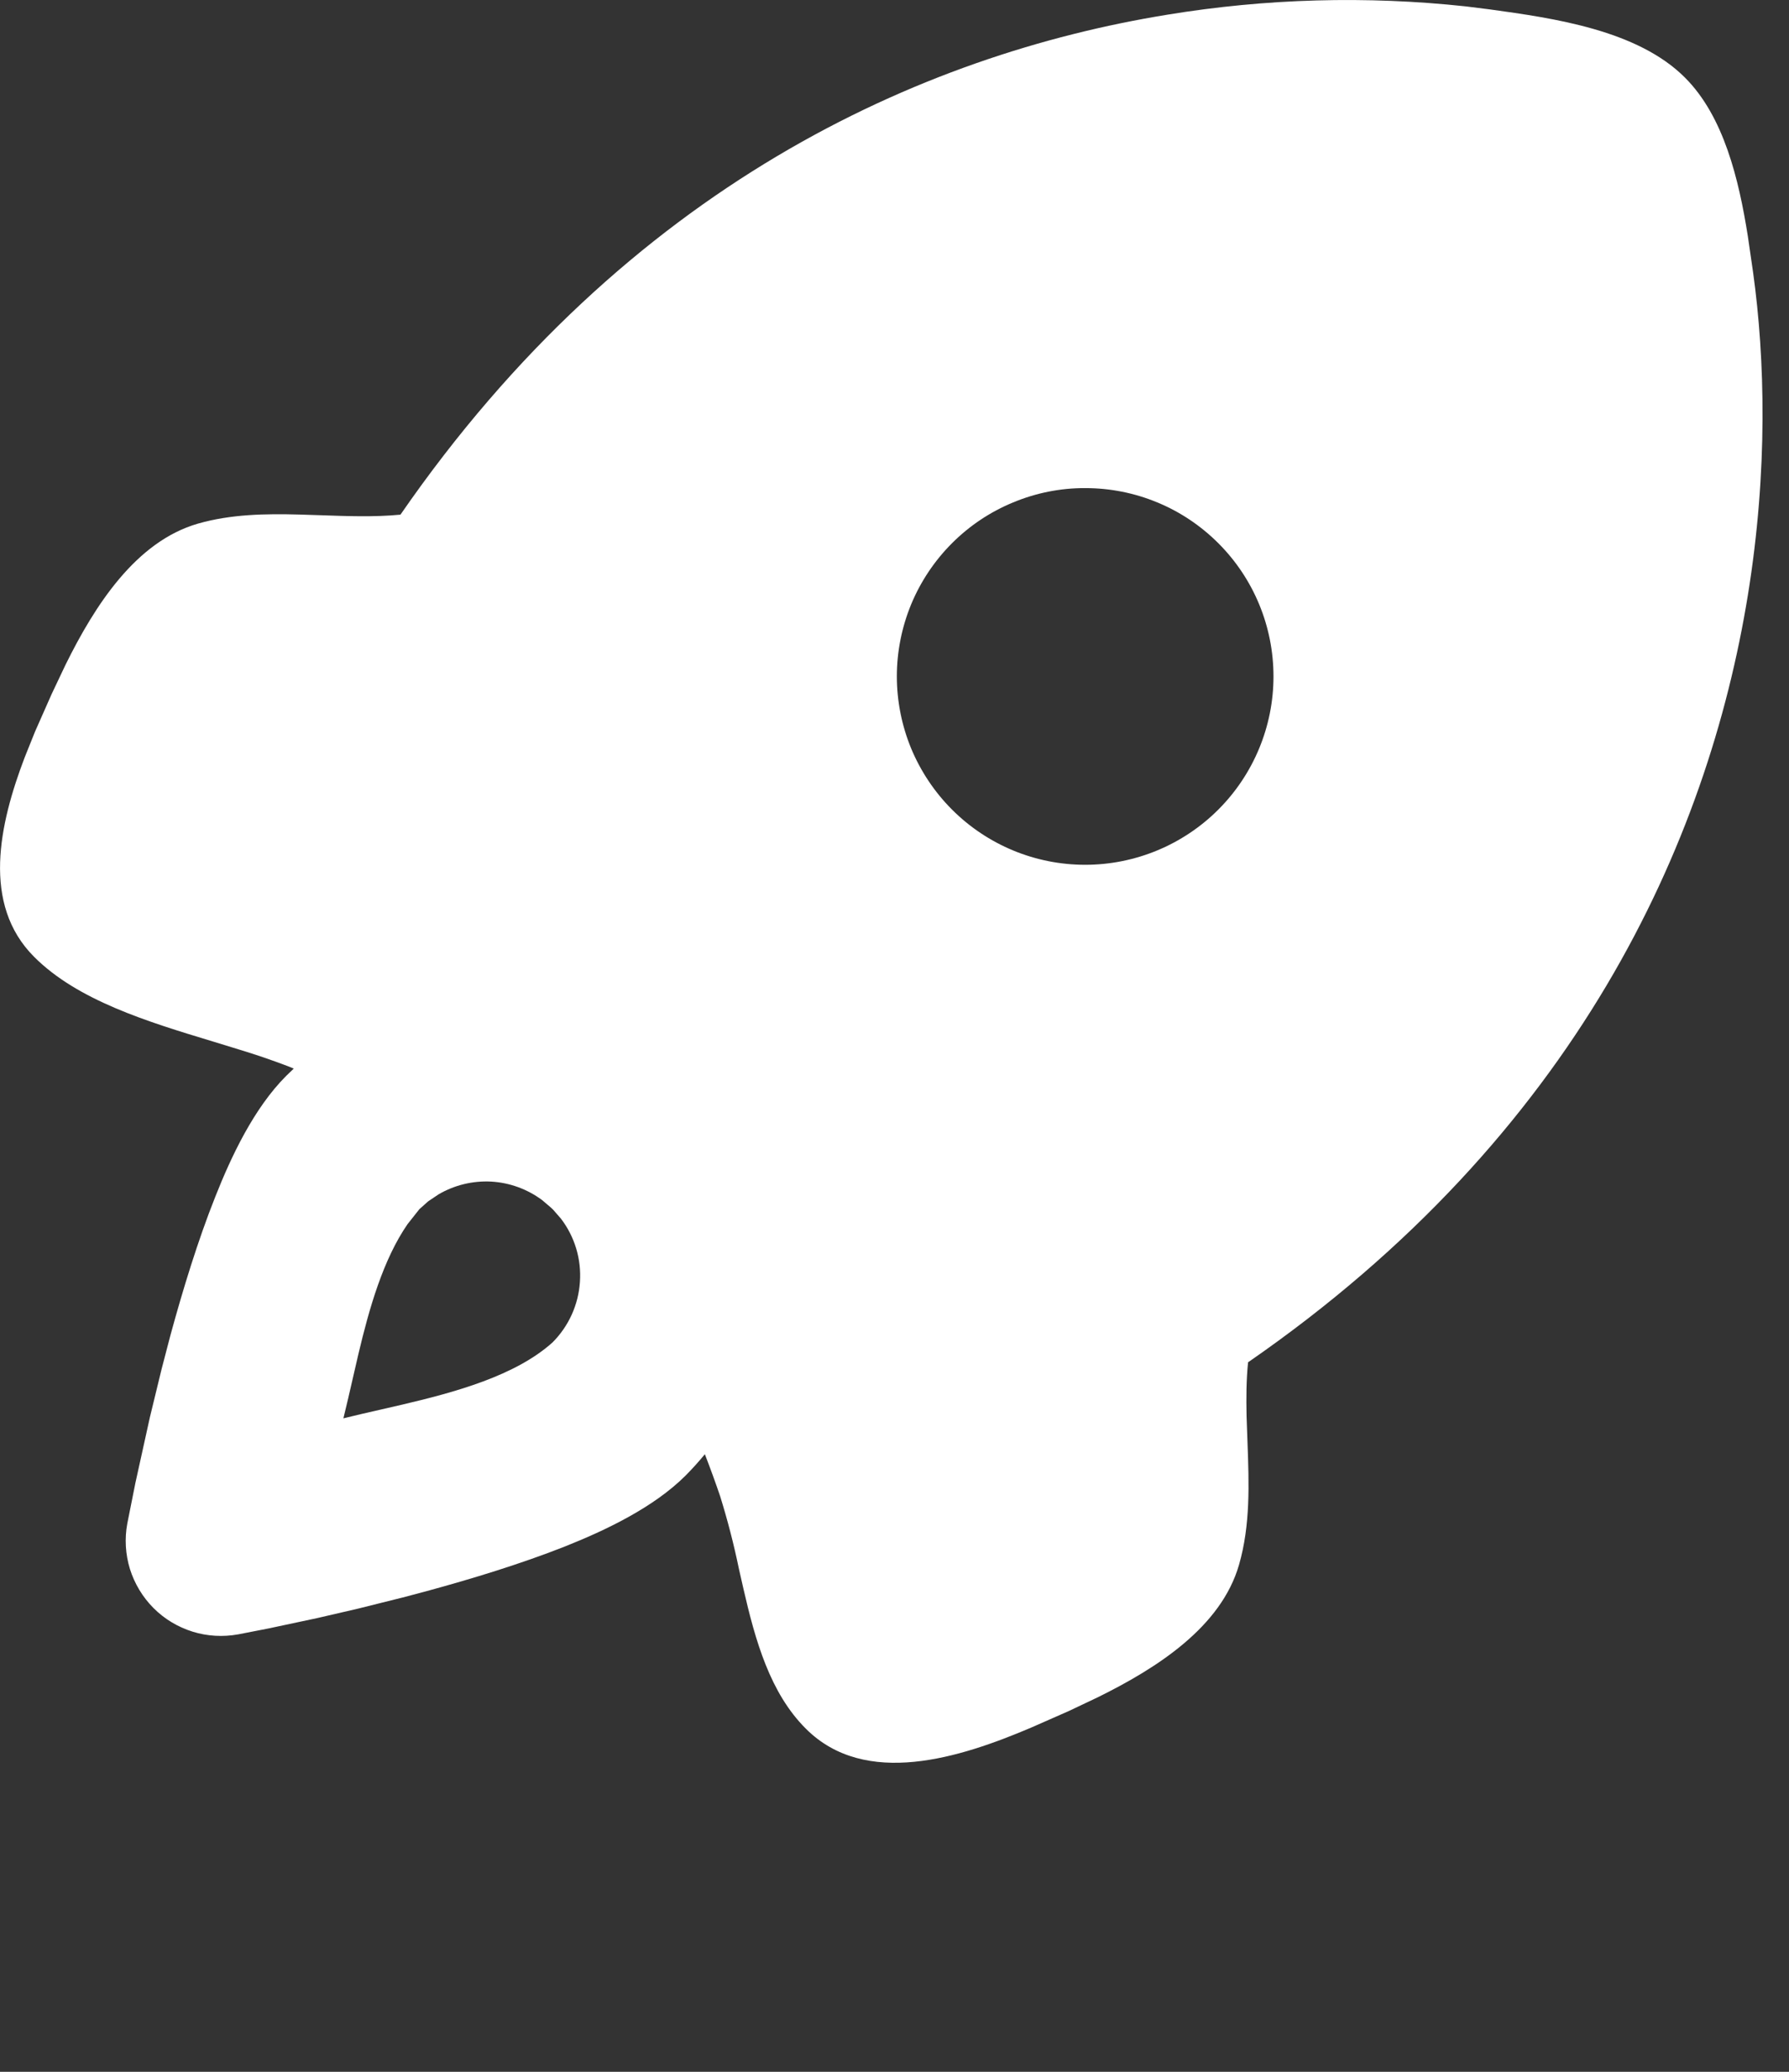 <svg width="19" height="22" viewBox="0 0 19 22" fill="none" xmlns="http://www.w3.org/2000/svg">
<rect x="0" y="0" width="19" height="22" fill="#333333" stroke="none"/>
<path fill-rule="evenodd" clip-rule="evenodd" d="M15.569 0.068L15.824 0.1C16.498 0.193 17.39 0.318 17.895 0.824C18.309 1.237 18.468 1.909 18.563 2.509L18.619 2.895C18.745 3.805 18.778 4.997 18.563 6.321C18.139 8.934 16.748 12.052 13.255 14.466C13.236 14.654 13.235 14.844 13.239 15.034L13.249 15.318C13.265 15.755 13.281 16.192 13.159 16.616C12.969 17.276 12.292 17.711 11.659 18.023L11.349 18.17L10.949 18.346C10.201 18.664 9.191 18.99 8.558 18.356C8.178 17.977 8.022 17.421 7.895 16.868L7.848 16.661C7.794 16.399 7.727 16.141 7.648 15.887C7.598 15.74 7.544 15.592 7.486 15.442C7.422 15.52 7.354 15.595 7.283 15.667C6.938 16.012 6.423 16.253 5.999 16.422C5.536 16.605 5.012 16.765 4.527 16.897L4.278 16.963L3.801 17.082L3.369 17.182L2.852 17.292L2.529 17.355C2.368 17.384 2.202 17.375 2.045 17.326C1.889 17.277 1.746 17.192 1.631 17.076C1.515 16.96 1.429 16.817 1.38 16.661C1.332 16.505 1.322 16.339 1.352 16.178L1.438 15.747L1.592 15.049L1.716 14.539L1.81 14.179C1.942 13.695 2.102 13.171 2.286 12.709C2.454 12.284 2.695 11.769 3.04 11.424L3.12 11.347L3.056 11.321C2.885 11.256 2.712 11.197 2.537 11.144L2.26 11.059C1.566 10.849 0.824 10.623 0.363 10.161C-0.197 9.602 -0.008 8.751 0.262 8.043L0.372 7.769L0.549 7.369L0.696 7.059C1.008 6.427 1.443 5.75 2.103 5.56C2.453 5.46 2.817 5.454 3.183 5.464L3.403 5.471C3.689 5.481 3.974 5.492 4.253 5.465C6.667 1.971 9.785 0.58 12.398 0.156C13.446 -0.016 14.512 -0.046 15.569 0.068ZM5.757 12.743C5.599 12.626 5.411 12.558 5.216 12.547C5.02 12.537 4.826 12.584 4.657 12.683L4.547 12.757L4.454 12.84L4.329 12.998C4.069 13.374 3.921 13.894 3.806 14.38L3.698 14.848L3.647 15.061L3.838 15.015L4.256 14.919C4.834 14.784 5.475 14.609 5.869 14.254C6.04 14.082 6.143 13.855 6.159 13.613C6.176 13.371 6.104 13.132 5.957 12.94L5.875 12.846L5.851 12.823L5.757 12.743ZM12.94 5.769C12.754 5.583 12.534 5.435 12.291 5.335C12.048 5.234 11.788 5.183 11.525 5.183C11.263 5.182 11.003 5.234 10.76 5.335C10.517 5.435 10.297 5.582 10.111 5.768C9.925 5.954 9.778 6.174 9.677 6.417C9.577 6.66 9.525 6.92 9.525 7.182C9.525 7.445 9.577 7.705 9.677 7.948C9.778 8.19 9.925 8.411 10.111 8.597C10.486 8.972 10.994 9.183 11.525 9.183C12.055 9.183 12.564 8.972 12.939 8.597C13.314 8.222 13.525 7.713 13.525 7.183C13.525 6.652 13.315 6.144 12.94 5.769Z" fill="white"/>
</svg>
